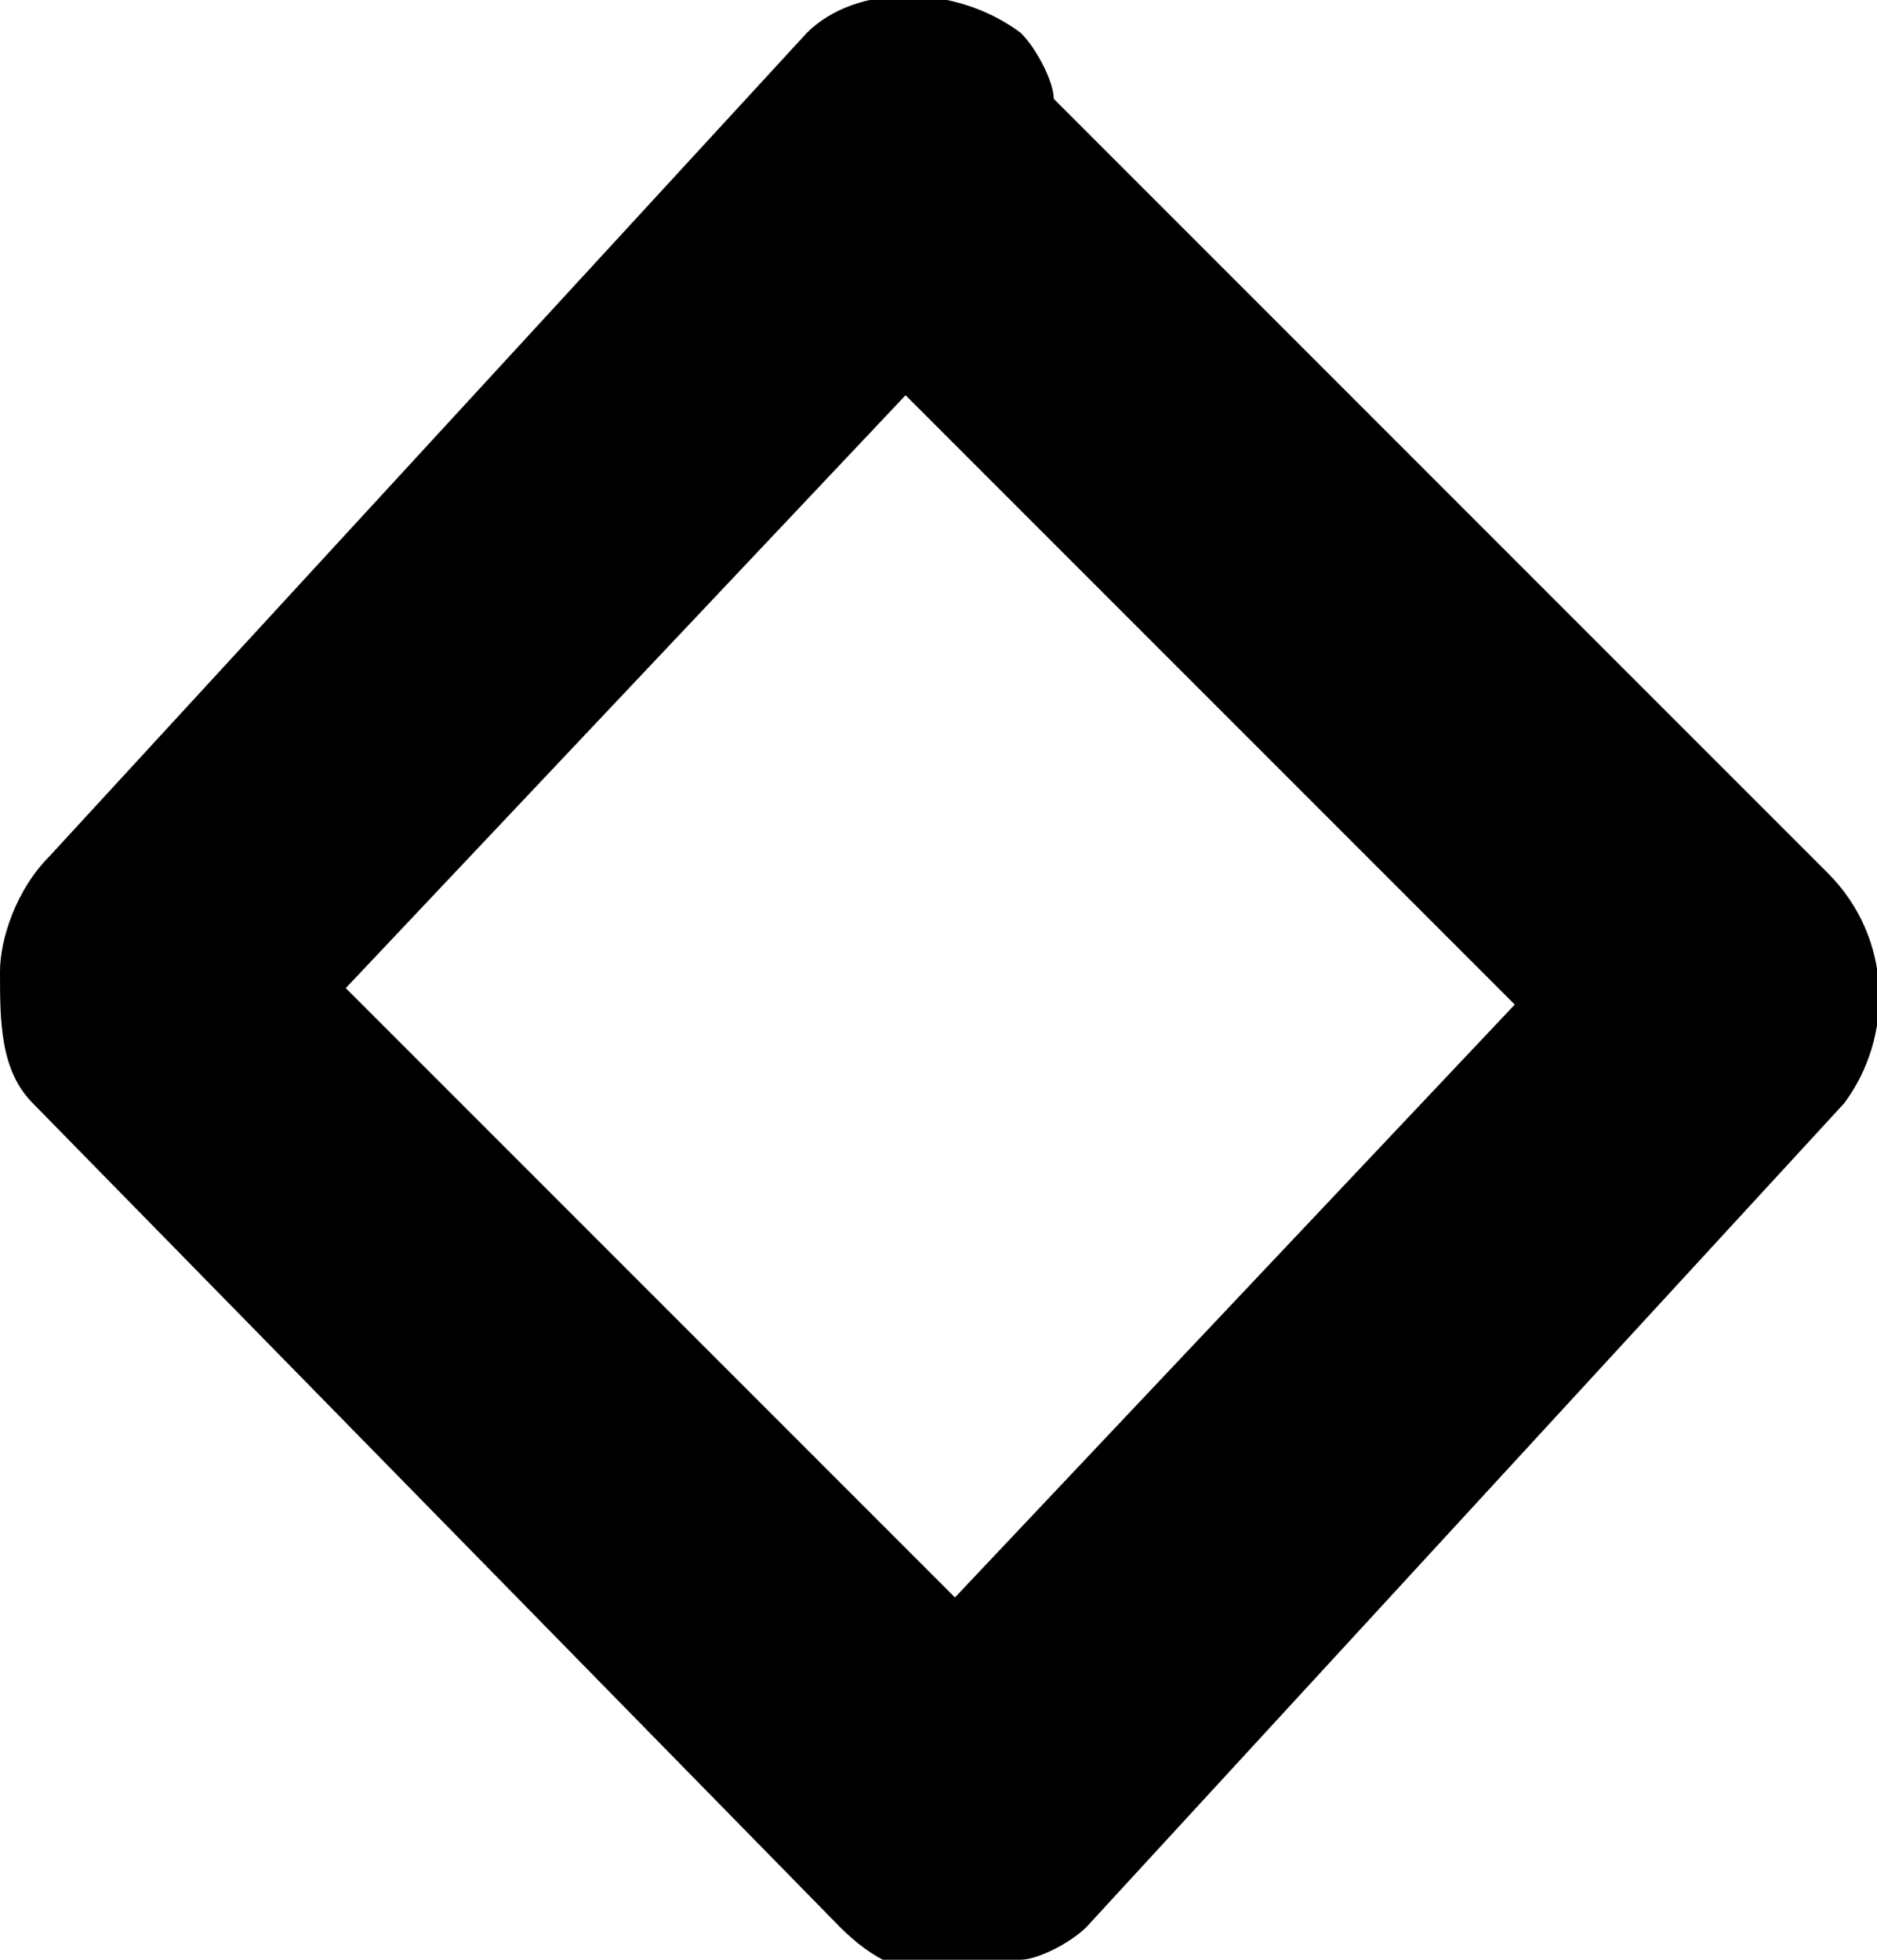 <?xml version="1.0" encoding="utf-8"?>
<!-- Generator: Adobe Illustrator 23.0.3, SVG Export Plug-In . SVG Version: 6.00 Build 0)  -->
<svg version="1.1" id="Layer_1" xmlns="http://www.w3.org/2000/svg" xmlns:xlink="http://www.w3.org/1999/xlink" x="0px" y="0px"
	 viewBox="0 0 11.4 11.9" style="enable-background:new 0 0 11.4 11.9;" xml:space="preserve">
<path d="M11.1,5.3c0,0-0.1-0.1-0.1-0.1L6.4,0.6c0-0.1-0.1-0.3-0.2-0.4c-0.4-0.3-1-0.3-1.3,0l-4.6,5C0.1,5.4,0,5.7,0,5.9
	c0,0.3,0,0.6,0.2,0.8l4.9,5c0.2,0.2,0.4,0.3,0.7,0.3c0.1,0,0.3,0,0.4-0.1c0.1,0,0.3-0.1,0.4-0.2l4.6-5C11.5,6.3,11.5,5.7,11.1,5.3z
	 M5.8,9.7L2.1,6l3.4-3.6l3.7,3.7L5.8,9.7z"/>
</svg>
